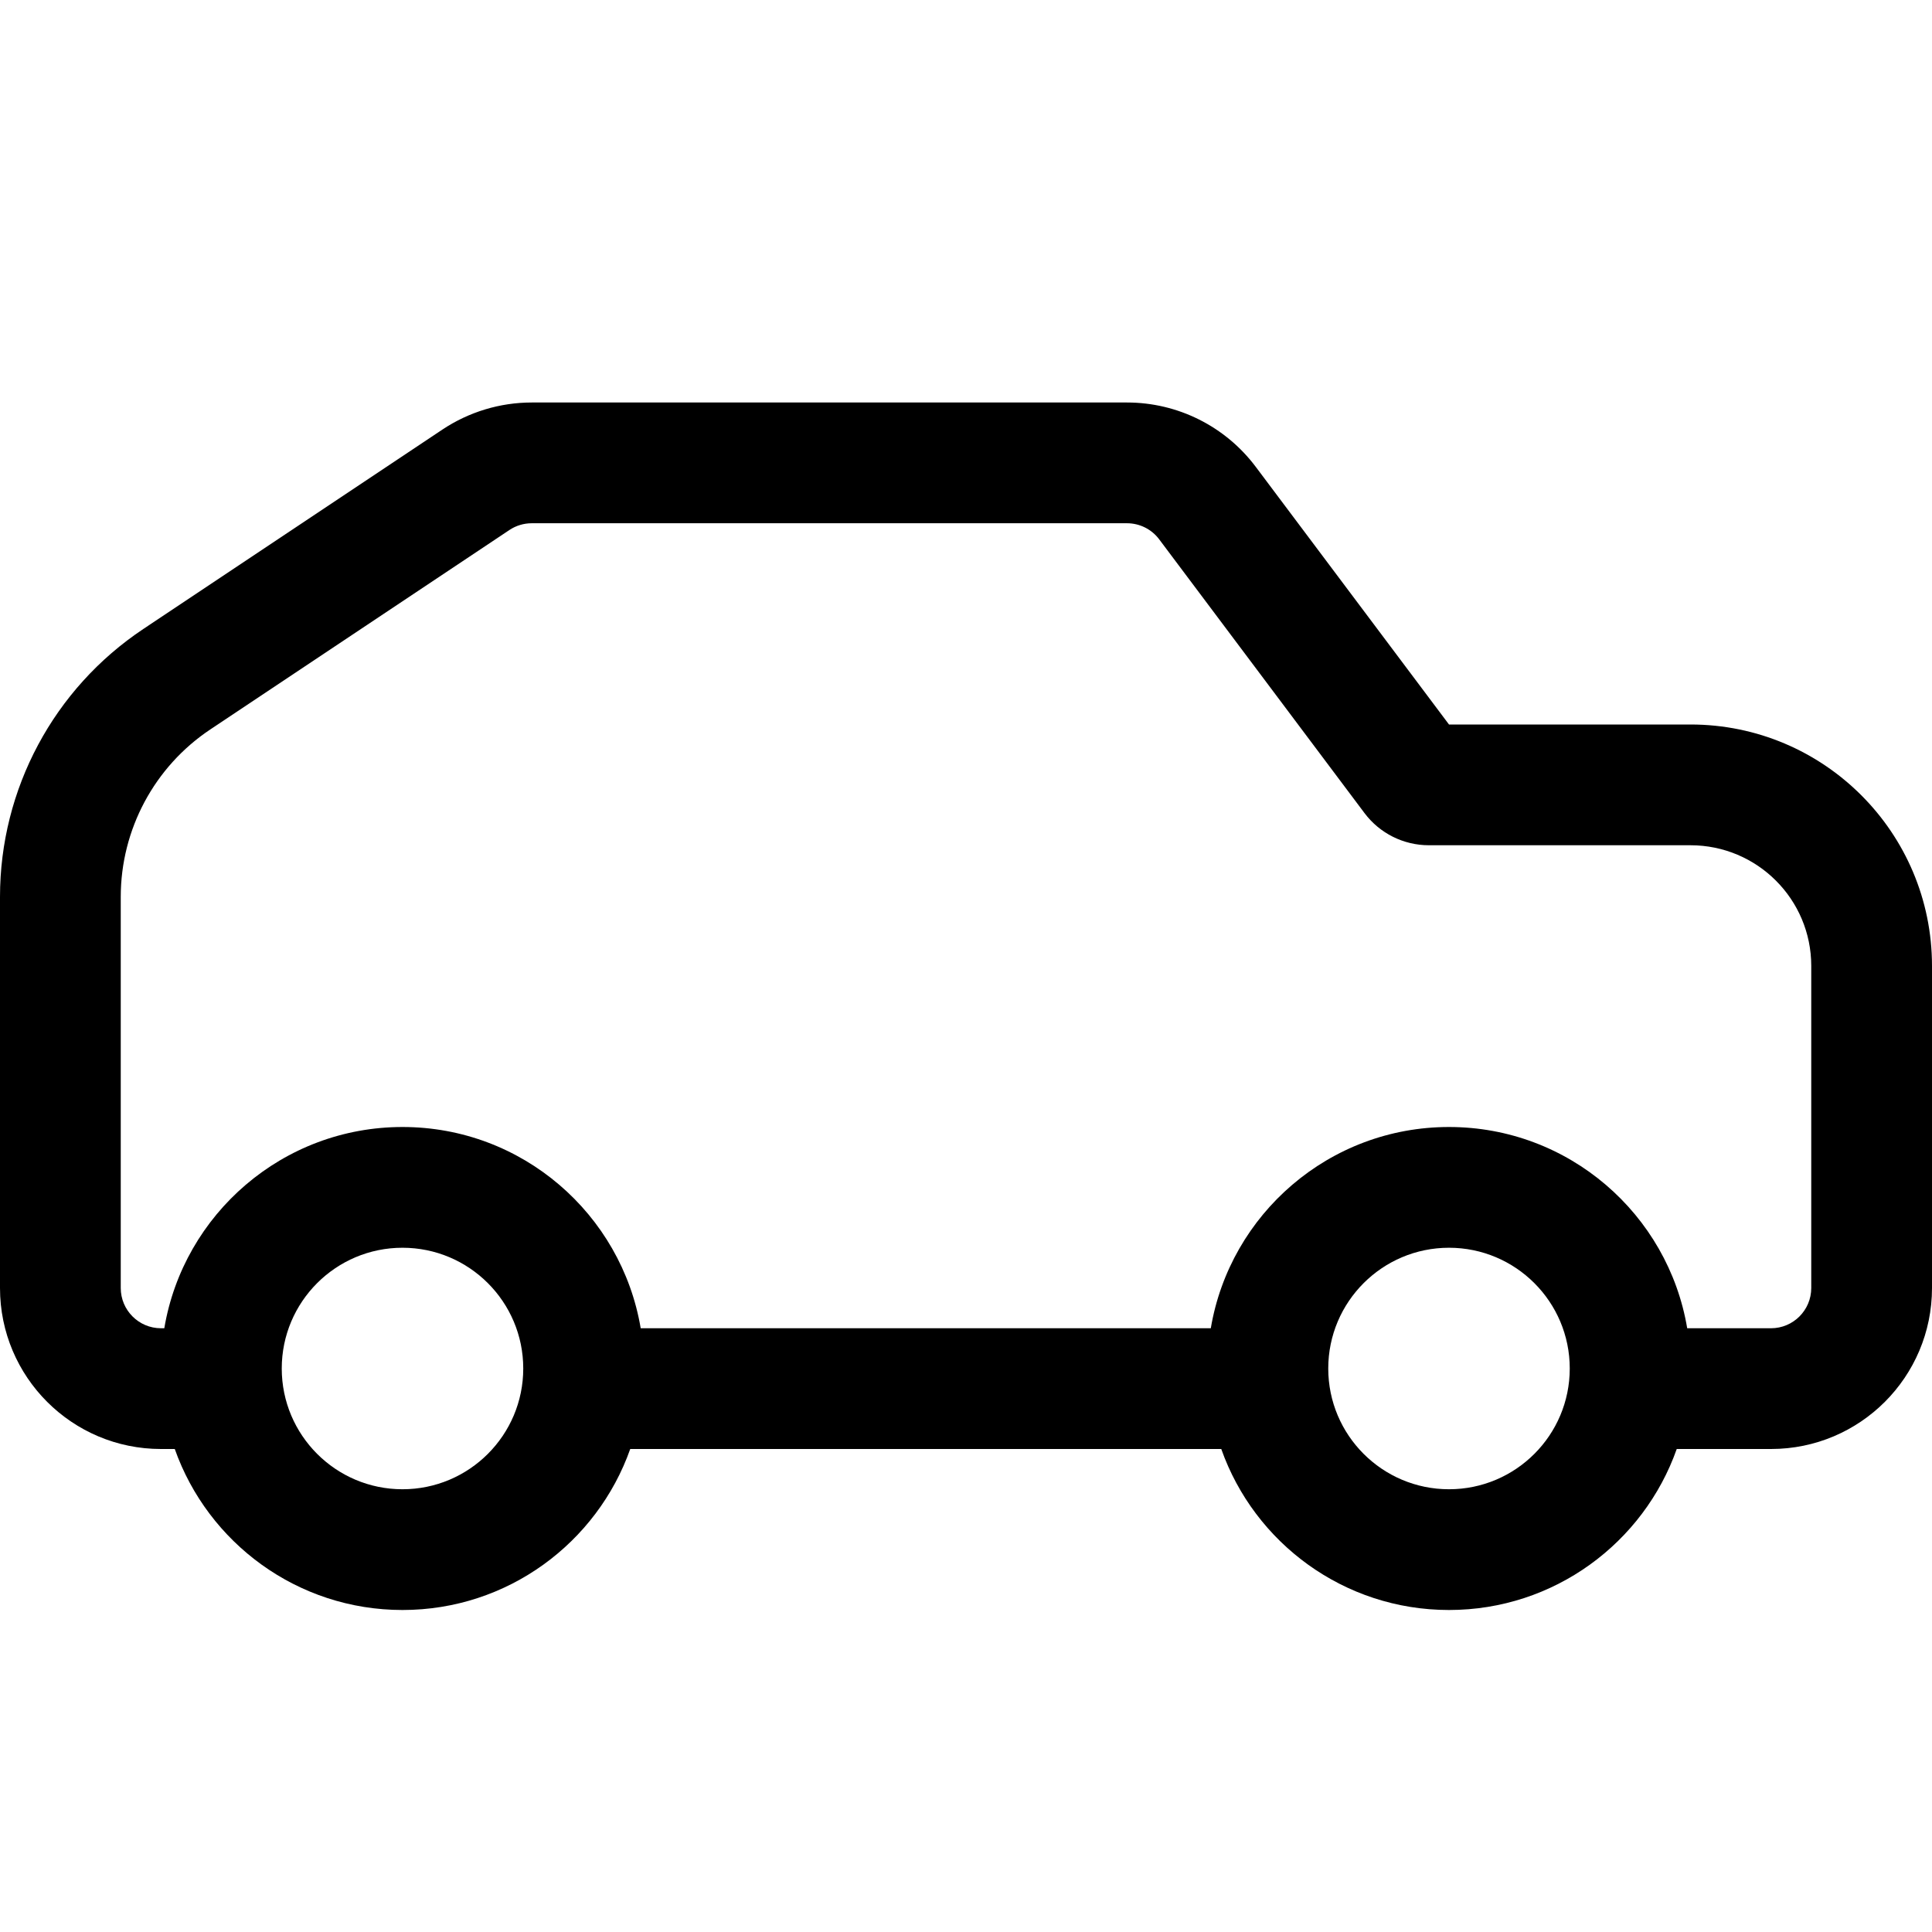 <svg width="24" height="24" viewBox="0 0 24 24" fill="none" xmlns="http://www.w3.org/2000/svg">
<path fill-rule="evenodd" clip-rule="evenodd" d="M20.829 18H22C23.105 18 24 17.105 24 16V11.999C24 10.343 22.657 9 21 9H18L15.6 5.8C15.222 5.296 14.63 5 14 5H6.606C6.211 5 5.825 5.117 5.496 5.336L1.781 7.813C0.668 8.554 0 9.803 0 11.141V16C0 17.105 0.895 18 2 18H2.171C2.583 19.165 3.694 20 5 20C6.306 20 7.417 19.165 7.829 18H15.171C15.582 19.165 16.694 20 18 20C19.306 20 20.418 19.165 20.829 18ZM17.75 10.5C17.435 10.5 17.139 10.352 16.95 10.1L14.4 6.7C14.306 6.574 14.157 6.5 14 6.5H6.606C6.507 6.5 6.41 6.529 6.328 6.584L2.613 9.061C1.918 9.524 1.5 10.305 1.5 11.141V16C1.5 16.276 1.724 16.5 2 16.5H2.041C2.28 15.081 3.514 14 5 14C6.487 14 7.72 15.081 7.959 16.5H15.041C15.28 15.081 16.514 14 18 14C19.486 14 20.721 15.081 20.959 16.5H22C22.276 16.5 22.5 16.276 22.5 16V11.999C22.5 11.171 21.828 10.5 21 10.5H17.75ZM5 18.5C5.828 18.5 6.5 17.828 6.5 17C6.5 16.172 5.828 15.5 5 15.5C4.172 15.5 3.5 16.172 3.5 17C3.5 17.828 4.172 18.5 5 18.5ZM19.5 17C19.5 17.828 18.828 18.5 18 18.5C17.172 18.5 16.5 17.828 16.5 17C16.5 16.172 17.172 15.5 18 15.5C18.828 15.5 19.5 16.172 19.5 17Z" fill="currentColor"/>
</svg>
